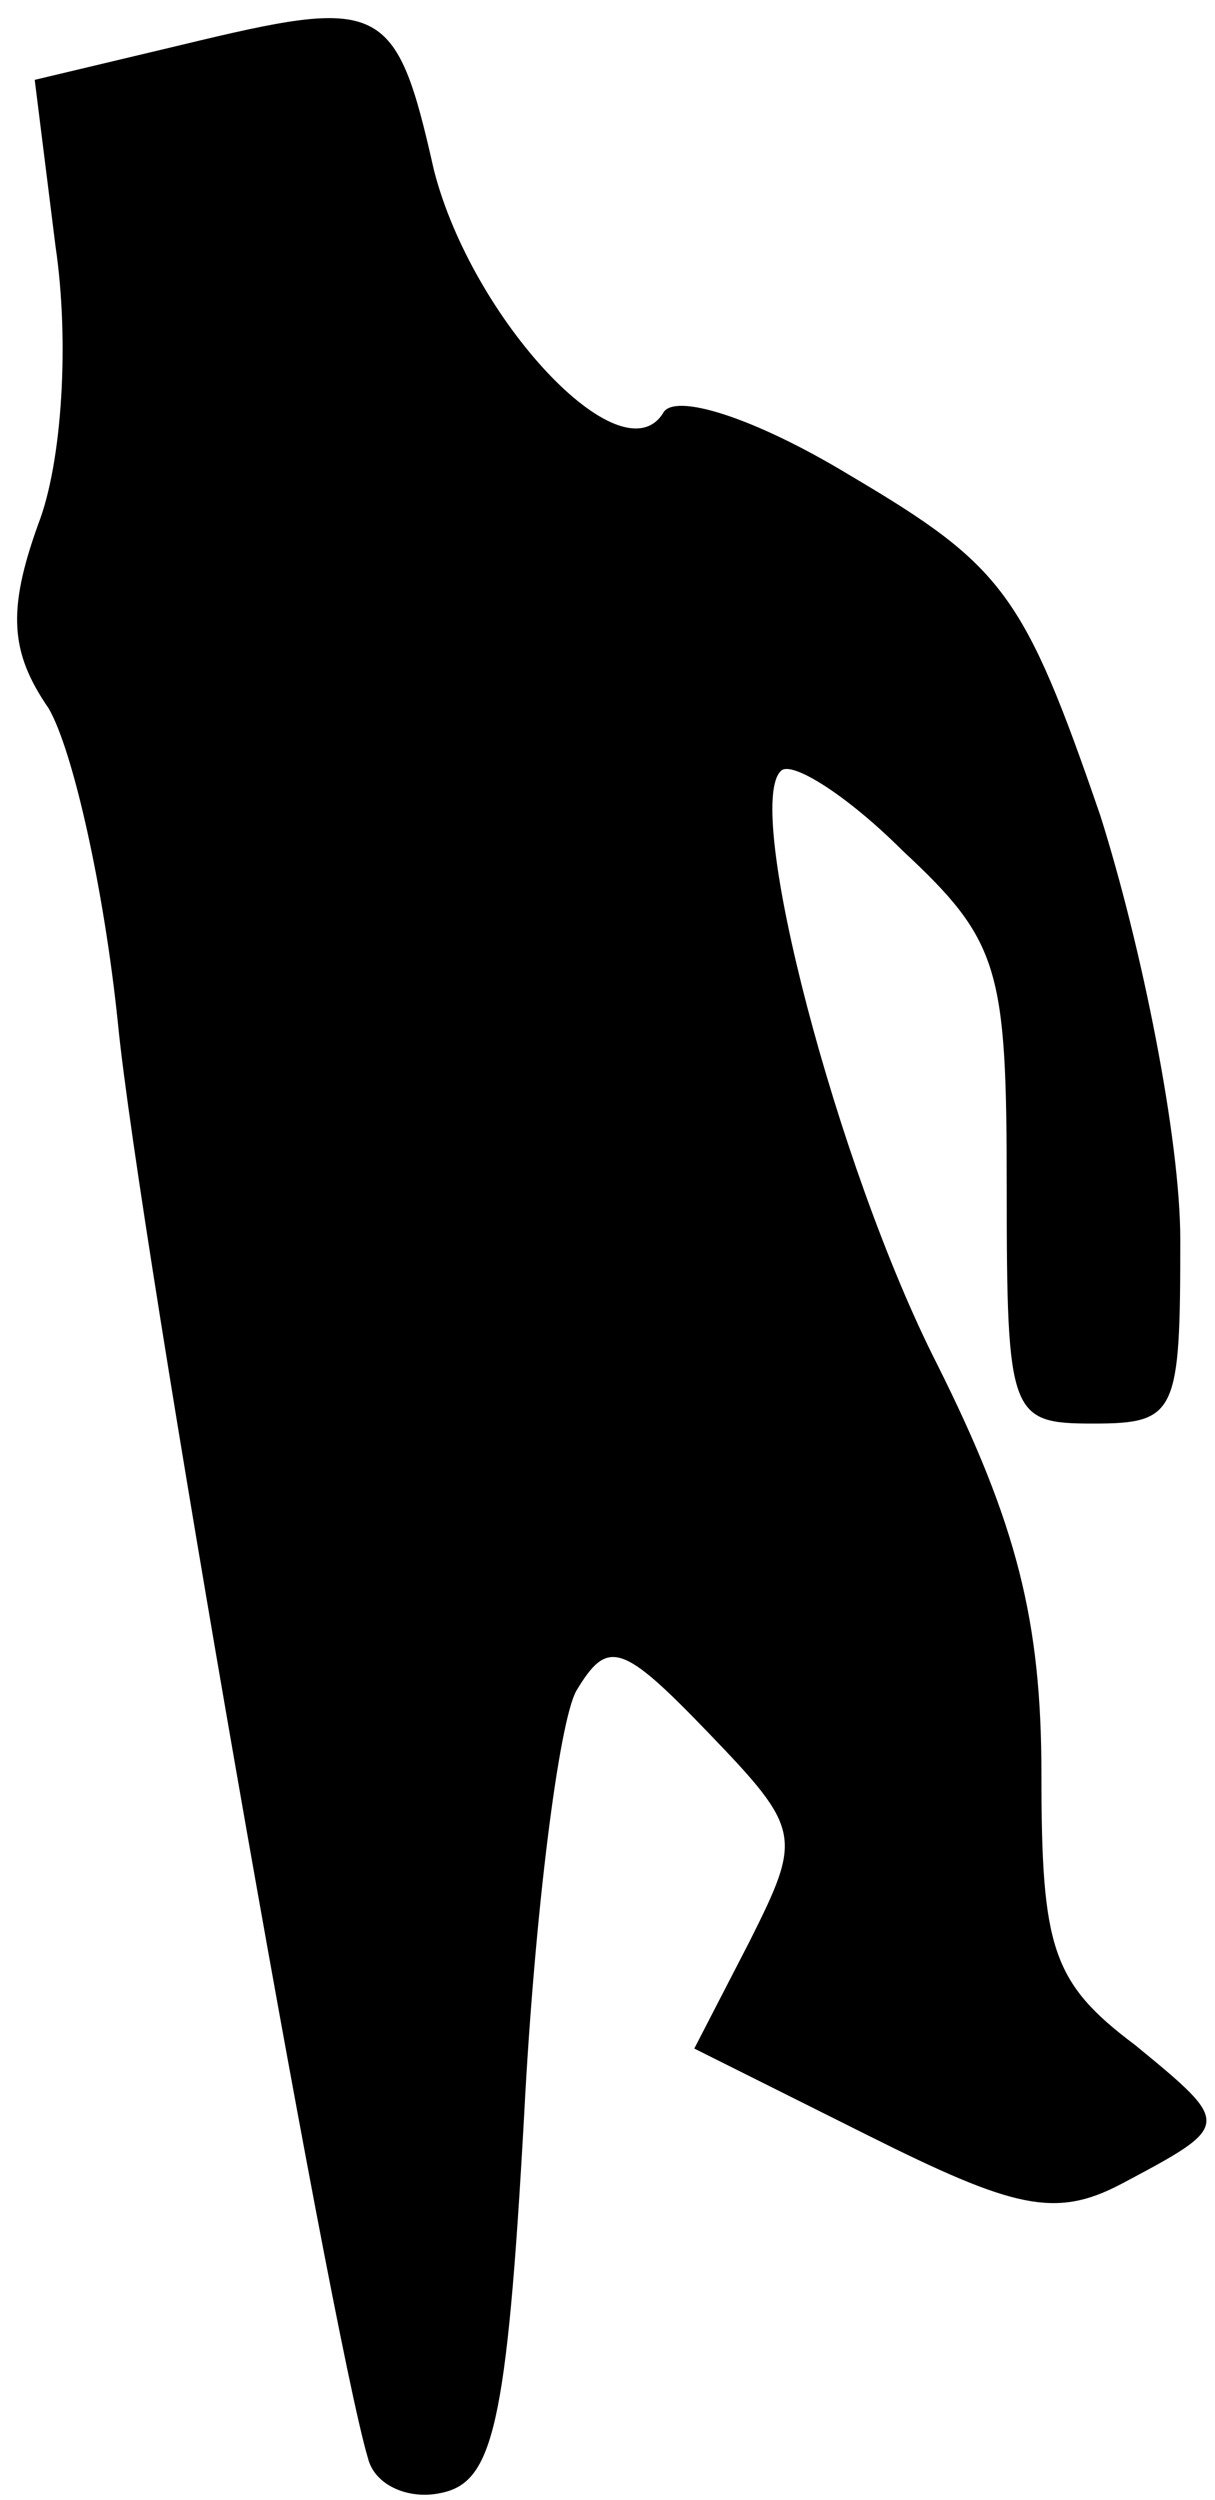 <?xml version="1.0" standalone="no"?>
<!DOCTYPE svg PUBLIC "-//W3C//DTD SVG 20010904//EN"
 "http://www.w3.org/TR/2001/REC-SVG-20010904/DTD/svg10.dtd">
<svg version="1.0" xmlns="http://www.w3.org/2000/svg"
 width="35pt" height="72pt" viewBox="0 0 35 72"
 preserveAspectRatio="xMidYMid meet">
<g transform="translate(0,72) scale(0.1,-0.1)"
fill="#000000" stroke="none">
<path fill="#000000" stroke="none" d="M52 707 l-42 -10 6 -48 c4 -27 2 -62
-5 -80 -9 -25 -8 -37 3 -53 7 -12 16 -52 20 -91 6 -61 61 -376 72 -413 2 -8
12 -12 21 -10 15 3 19 19 24 109 3 58 10 113 15 122 9 15 13 14 38 -12 27 -28
27 -30 12 -60 l-16 -31 50 -25 c42 -21 54 -24 73 -14 32 17 32 17 4 40 -24 18
-27 28 -27 78 0 44 -7 72 -30 118 -29 57 -56 161 -45 171 3 3 19 -7 35 -23 28
-26 30 -34 30 -97 0 -66 1 -68 25 -68 24 0 25 3 25 53 0 29 -11 84 -23 122
-22 64 -28 72 -72 98 -28 17 -51 24 -54 18 -12 -19 -55 27 -66 70 -11 49 -15
50 -73 36z"/>
</g>
</svg>

